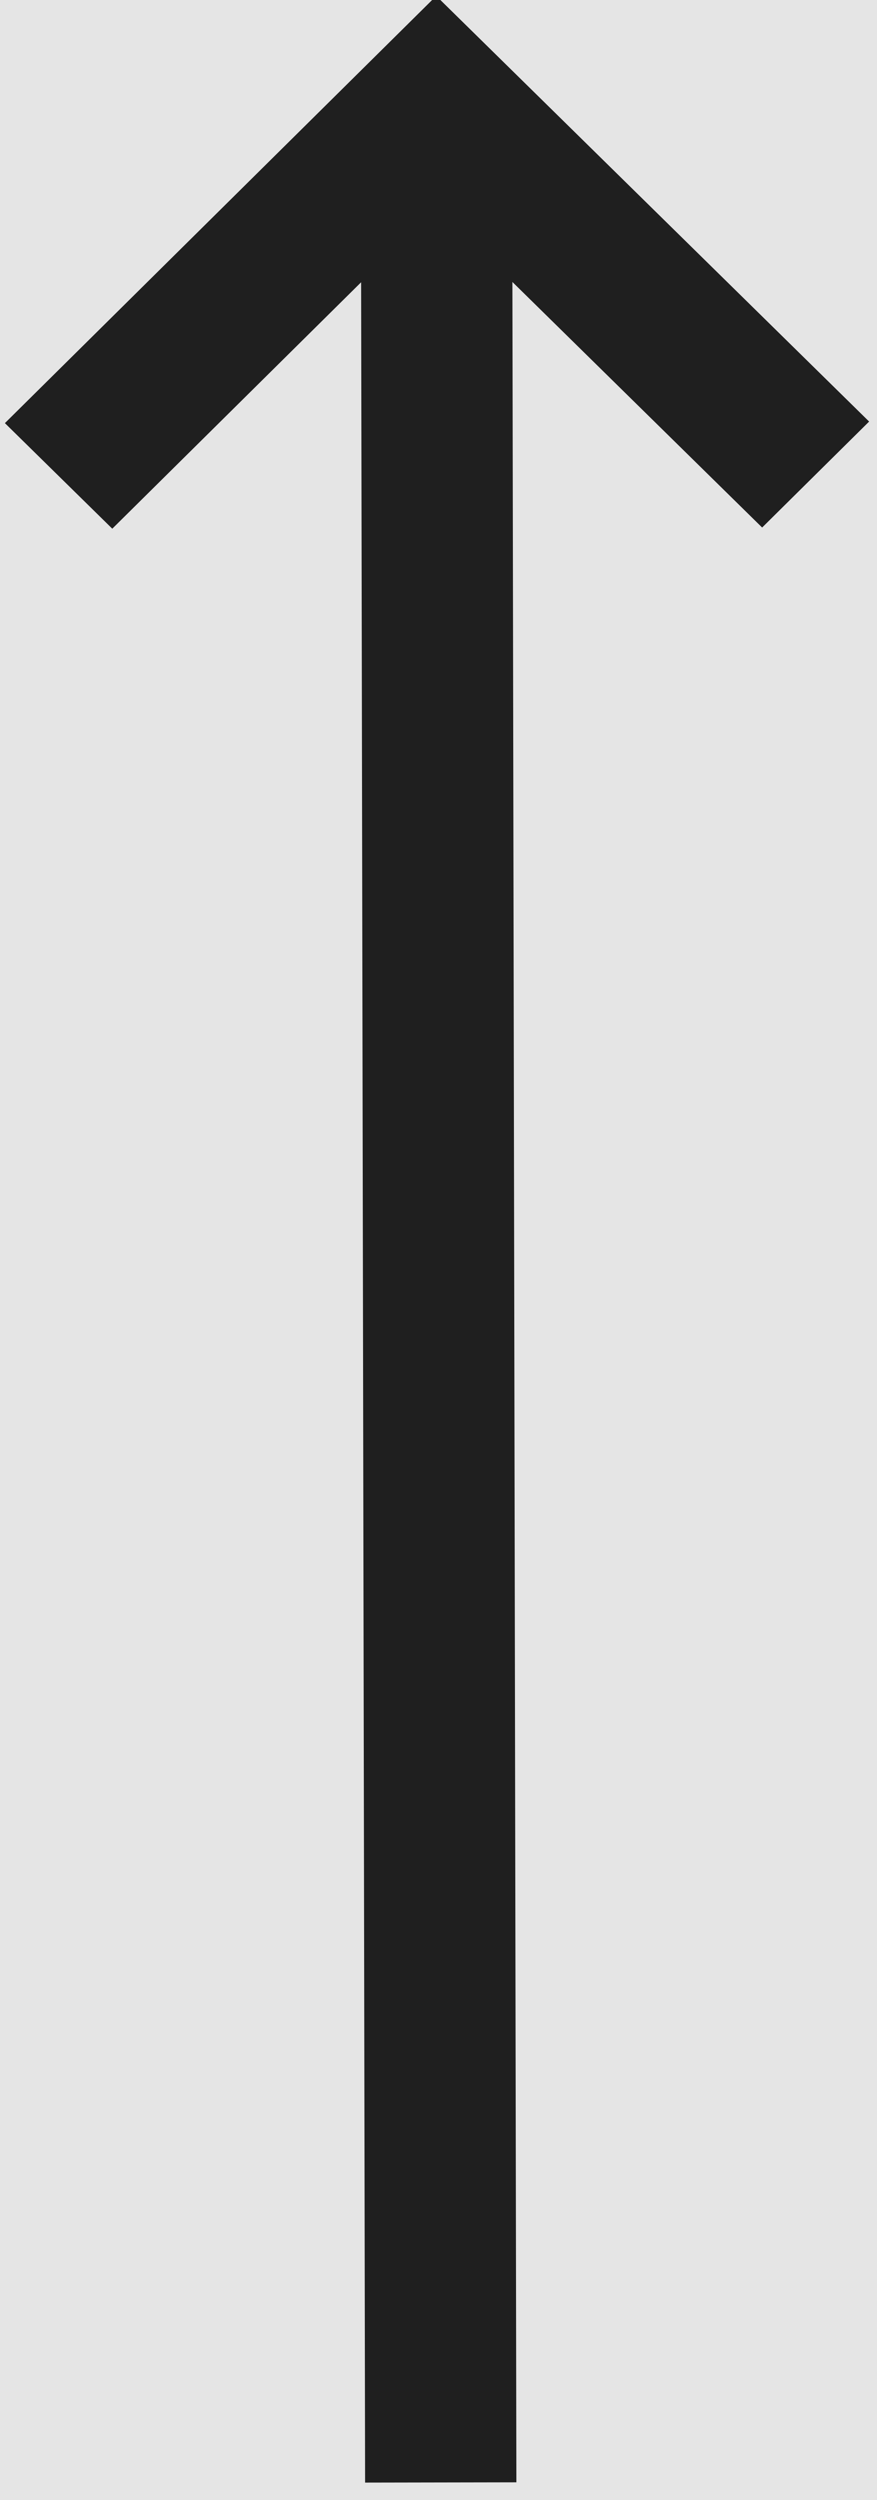 <svg width="80" height="228" viewBox="0 0 80 228" fill="none" xmlns="http://www.w3.org/2000/svg">
<rect width="80" height="228" fill="#E5E5E5"/>
<g clip-path="url(#clip0)">
<path d="M3.864 38.583L10.236 44.846L35.331 19.998L35.7 224.008L44.7 223.992L44.552 142.346L44.331 19.981L69.516 44.739L75.864 38.453L39.8 3L3.864 38.583Z" fill="#1F1F1F" stroke="#1F1F1F" stroke-width="4.8"/>
</g>
<defs>
<clipPath id="clip0">
<rect width="80" height="228" fill="white"/>
</clipPath>
</defs>
</svg>
